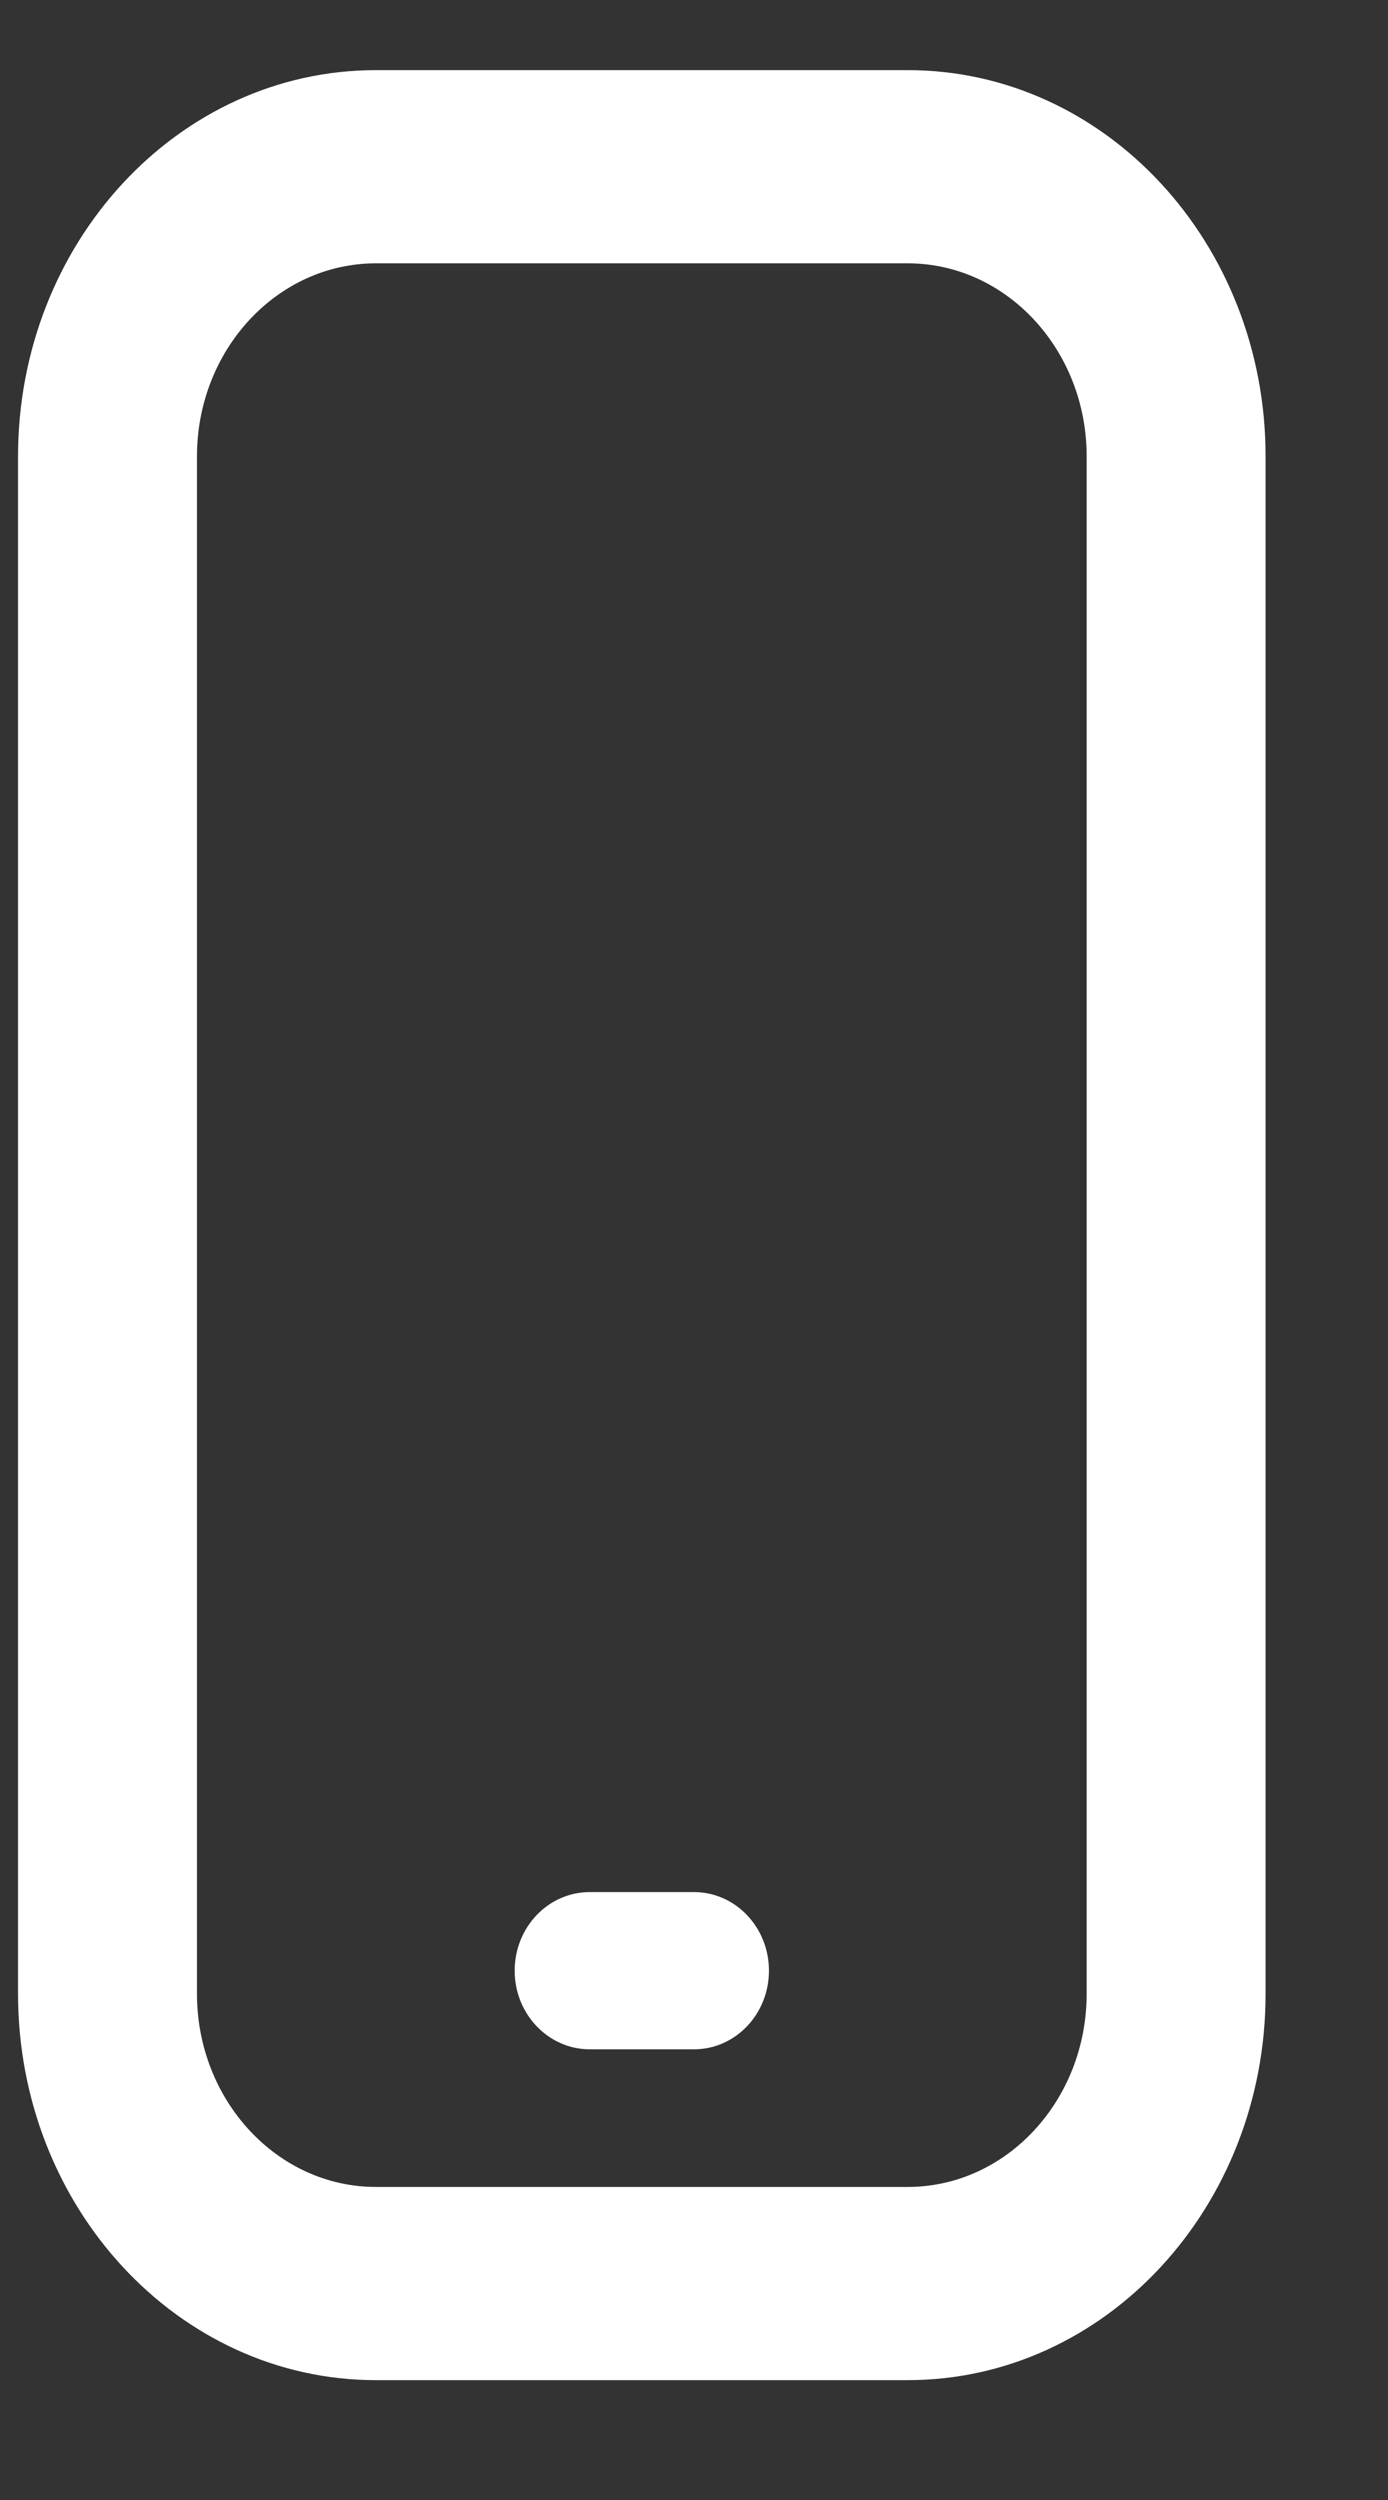 <svg width="10" height="18" viewBox="0 0 10 18" fill="none" xmlns="http://www.w3.org/2000/svg">
<rect x="0" y="0" width="10" height="18" fill="#333333" stroke="none"/>
<path d="M7.829 14.355C7.829 15.122 7.251 15.746 6.54 15.746L2.708 15.746C1.997 15.746 1.419 15.122 1.419 14.355L1.419 3.286C1.419 2.519 1.997 1.896 2.708 1.896L6.54 1.896C7.251 1.896 7.829 2.519 7.829 3.286L7.829 14.355ZM9.118 14.355L9.118 3.286C9.118 1.75 7.964 0.505 6.54 0.505L2.708 0.505C1.284 0.505 0.13 1.75 0.13 3.286L0.13 14.355C0.13 15.891 1.284 17.137 2.708 17.137L6.54 17.137C7.964 17.137 9.118 15.891 9.118 14.355Z" fill="#ffffff"/>
<path fill-rule="evenodd" clip-rule="evenodd" d="M3.708 14.189C3.708 13.876 3.95 13.623 4.249 13.623L5 13.623C5.298 13.623 5.54 13.876 5.54 14.189C5.54 14.502 5.298 14.755 5 14.755L4.249 14.755C3.95 14.755 3.708 14.501 3.708 14.189Z" fill="#ffffff"/>
</svg>
